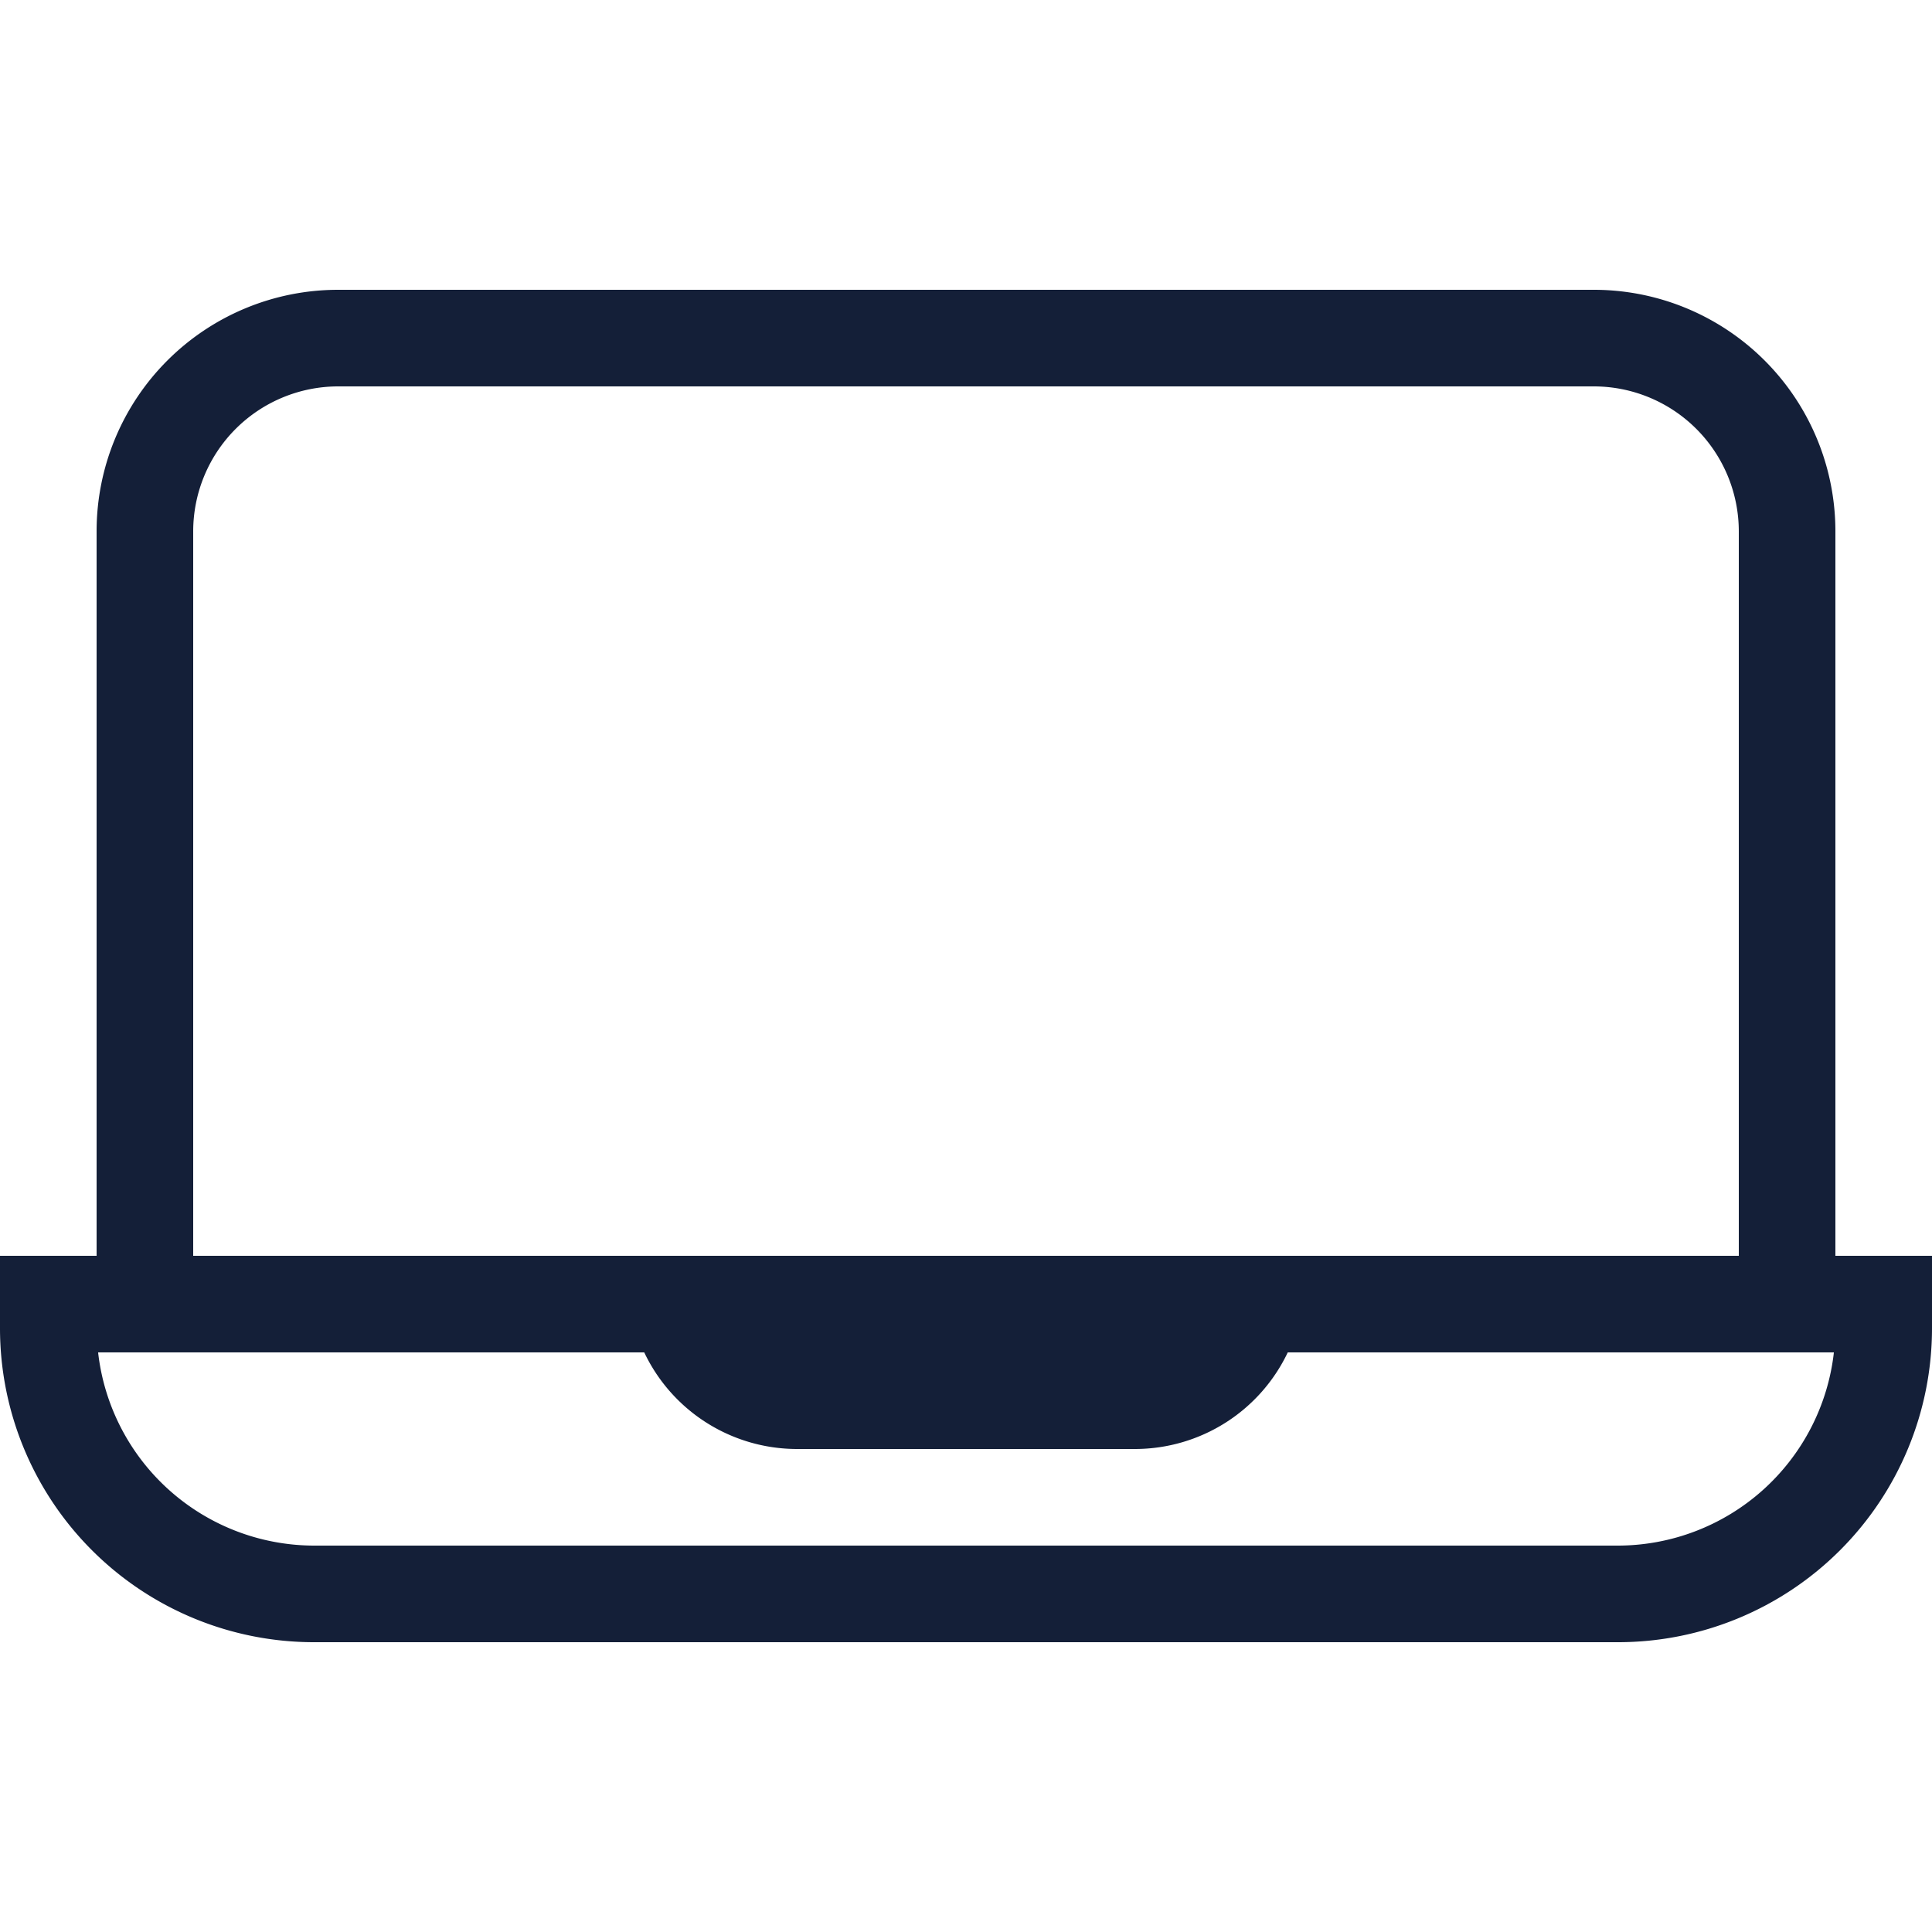 <svg id="Layer_1" data-name="Layer 1" xmlns="http://www.w3.org/2000/svg" viewBox="0 0 512 512"><defs><style>.cls-1{fill:#141f38;}</style></defs><title>notebook-outline</title><path class="cls-1" d="M486.4,332.8v-192a64,64,0,0,0-64-64H89.6a64,64,0,0,0-64,64v192H0V352a83.2,83.2,0,0,0,83.2,83.2H428.8A83.2,83.2,0,0,0,512,352V332.8ZM51.2,140.8a38.44,38.44,0,0,1,38.4-38.4H422.4a38.44,38.44,0,0,1,38.4,38.4v192H51.2ZM428.8,409.6H83.2A57.68,57.68,0,0,1,26,358.4H170.73A44.86,44.86,0,0,0,211.2,384h89.6a44.86,44.86,0,0,0,40.47-25.6H486A57.68,57.68,0,0,1,428.8,409.6Z"/></svg>